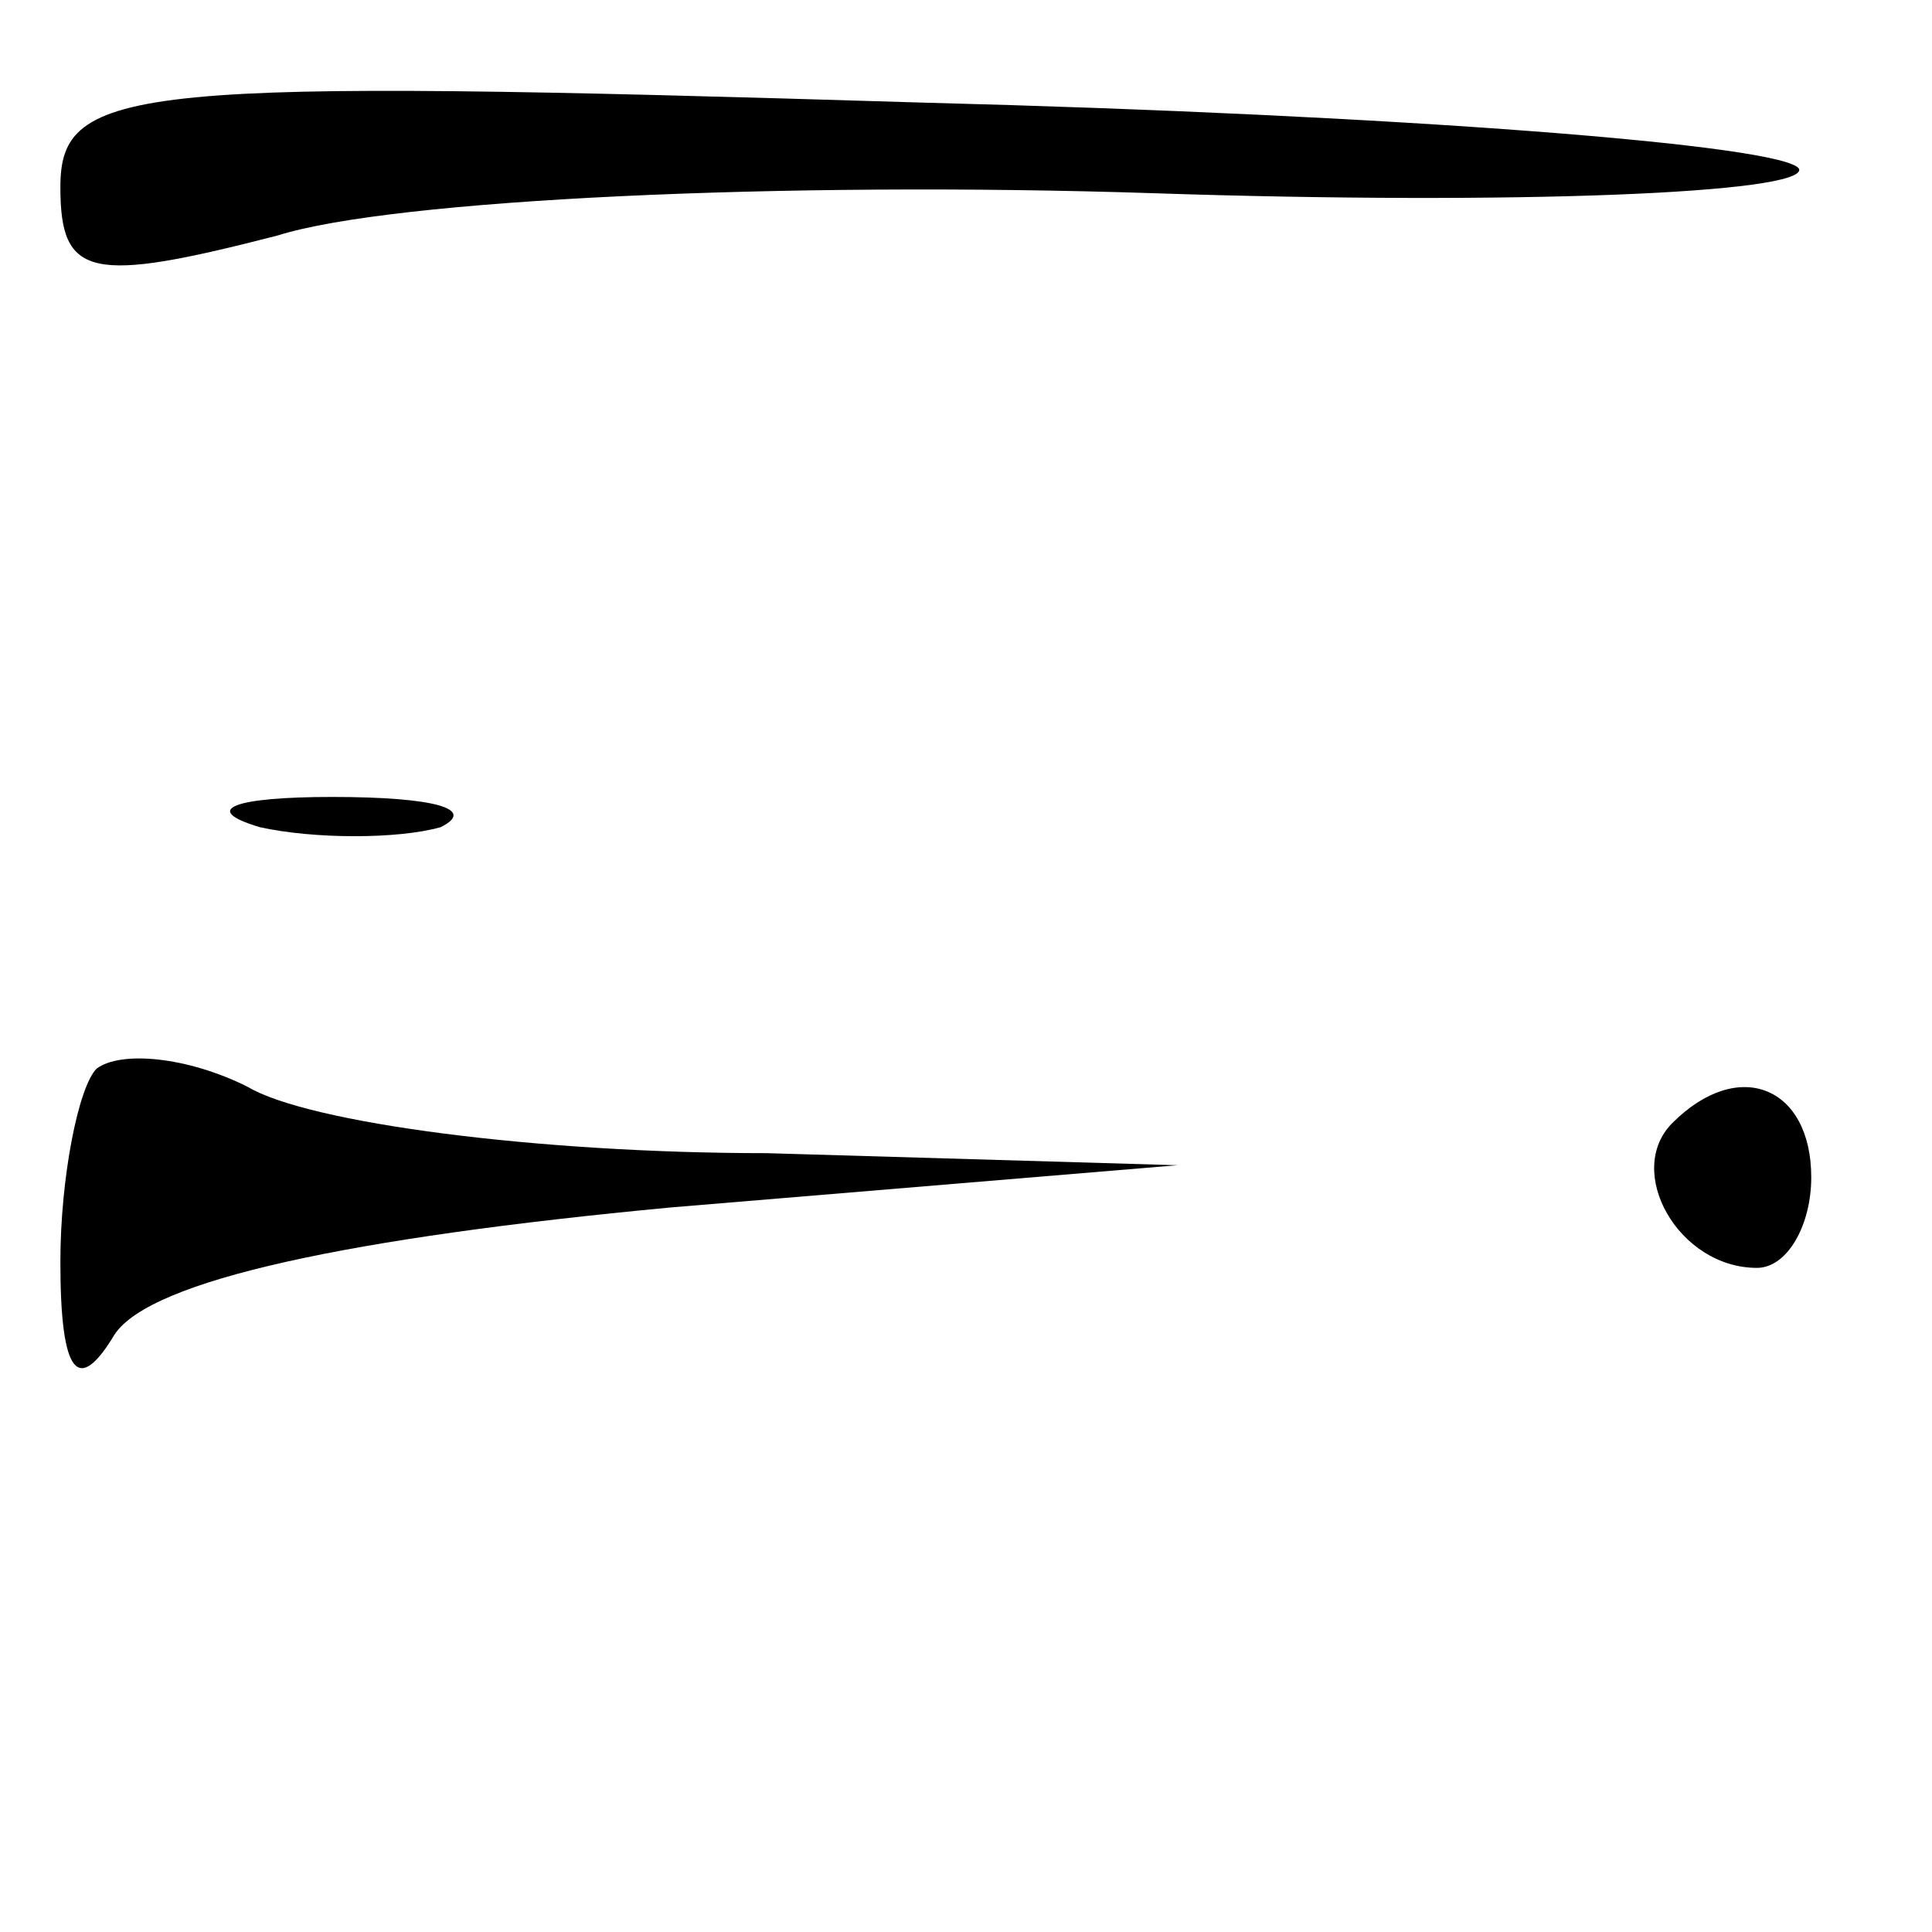 <?xml version="1.0" standalone="no"?>
<!DOCTYPE svg PUBLIC "-//W3C//DTD SVG 20010904//EN"
 "http://www.w3.org/TR/2001/REC-SVG-20010904/DTD/svg10.dtd">
<svg version="1.0" xmlns="http://www.w3.org/2000/svg"
 width="32pt" height="32pt" viewBox="0 0 32 32"
 preserveAspectRatio="xMidYMid meet">
<g transform="translate(0,32) scale(0.1,-0.1)"
fill="#000000" stroke="none">
<path fill="#000000" stroke="none" d="M10 289 c0 -15 5 -16 36 -8 19 6 84 9
145 7 60 -2 108 0 107 4 -2 4 -67 9 -145 11 -131 4 -143 3 -143 -14z"/>
<path fill="#000000" stroke="none" d="M43 183 c9 -2 23 -2 30 0 6 3 -1 5 -18
5 -16 0 -22 -2 -12 -5z"/>
<path fill="#000000" stroke="none" d="M16 143 c-3 -3 -6 -18 -6 -32 0 -19 3
-22 9 -12 6 9 39 16 92 21 l84 7 -68 2 c-38 0 -76 5 -86 11 -10 5 -21 6 -25 3z"/>
<path fill="#000000" stroke="none" d="M277 134 c-8 -8 1 -24 14 -24 5 0 9 7
9 15 0 15 -12 20 -23 9z"/>
</g>
</svg>
